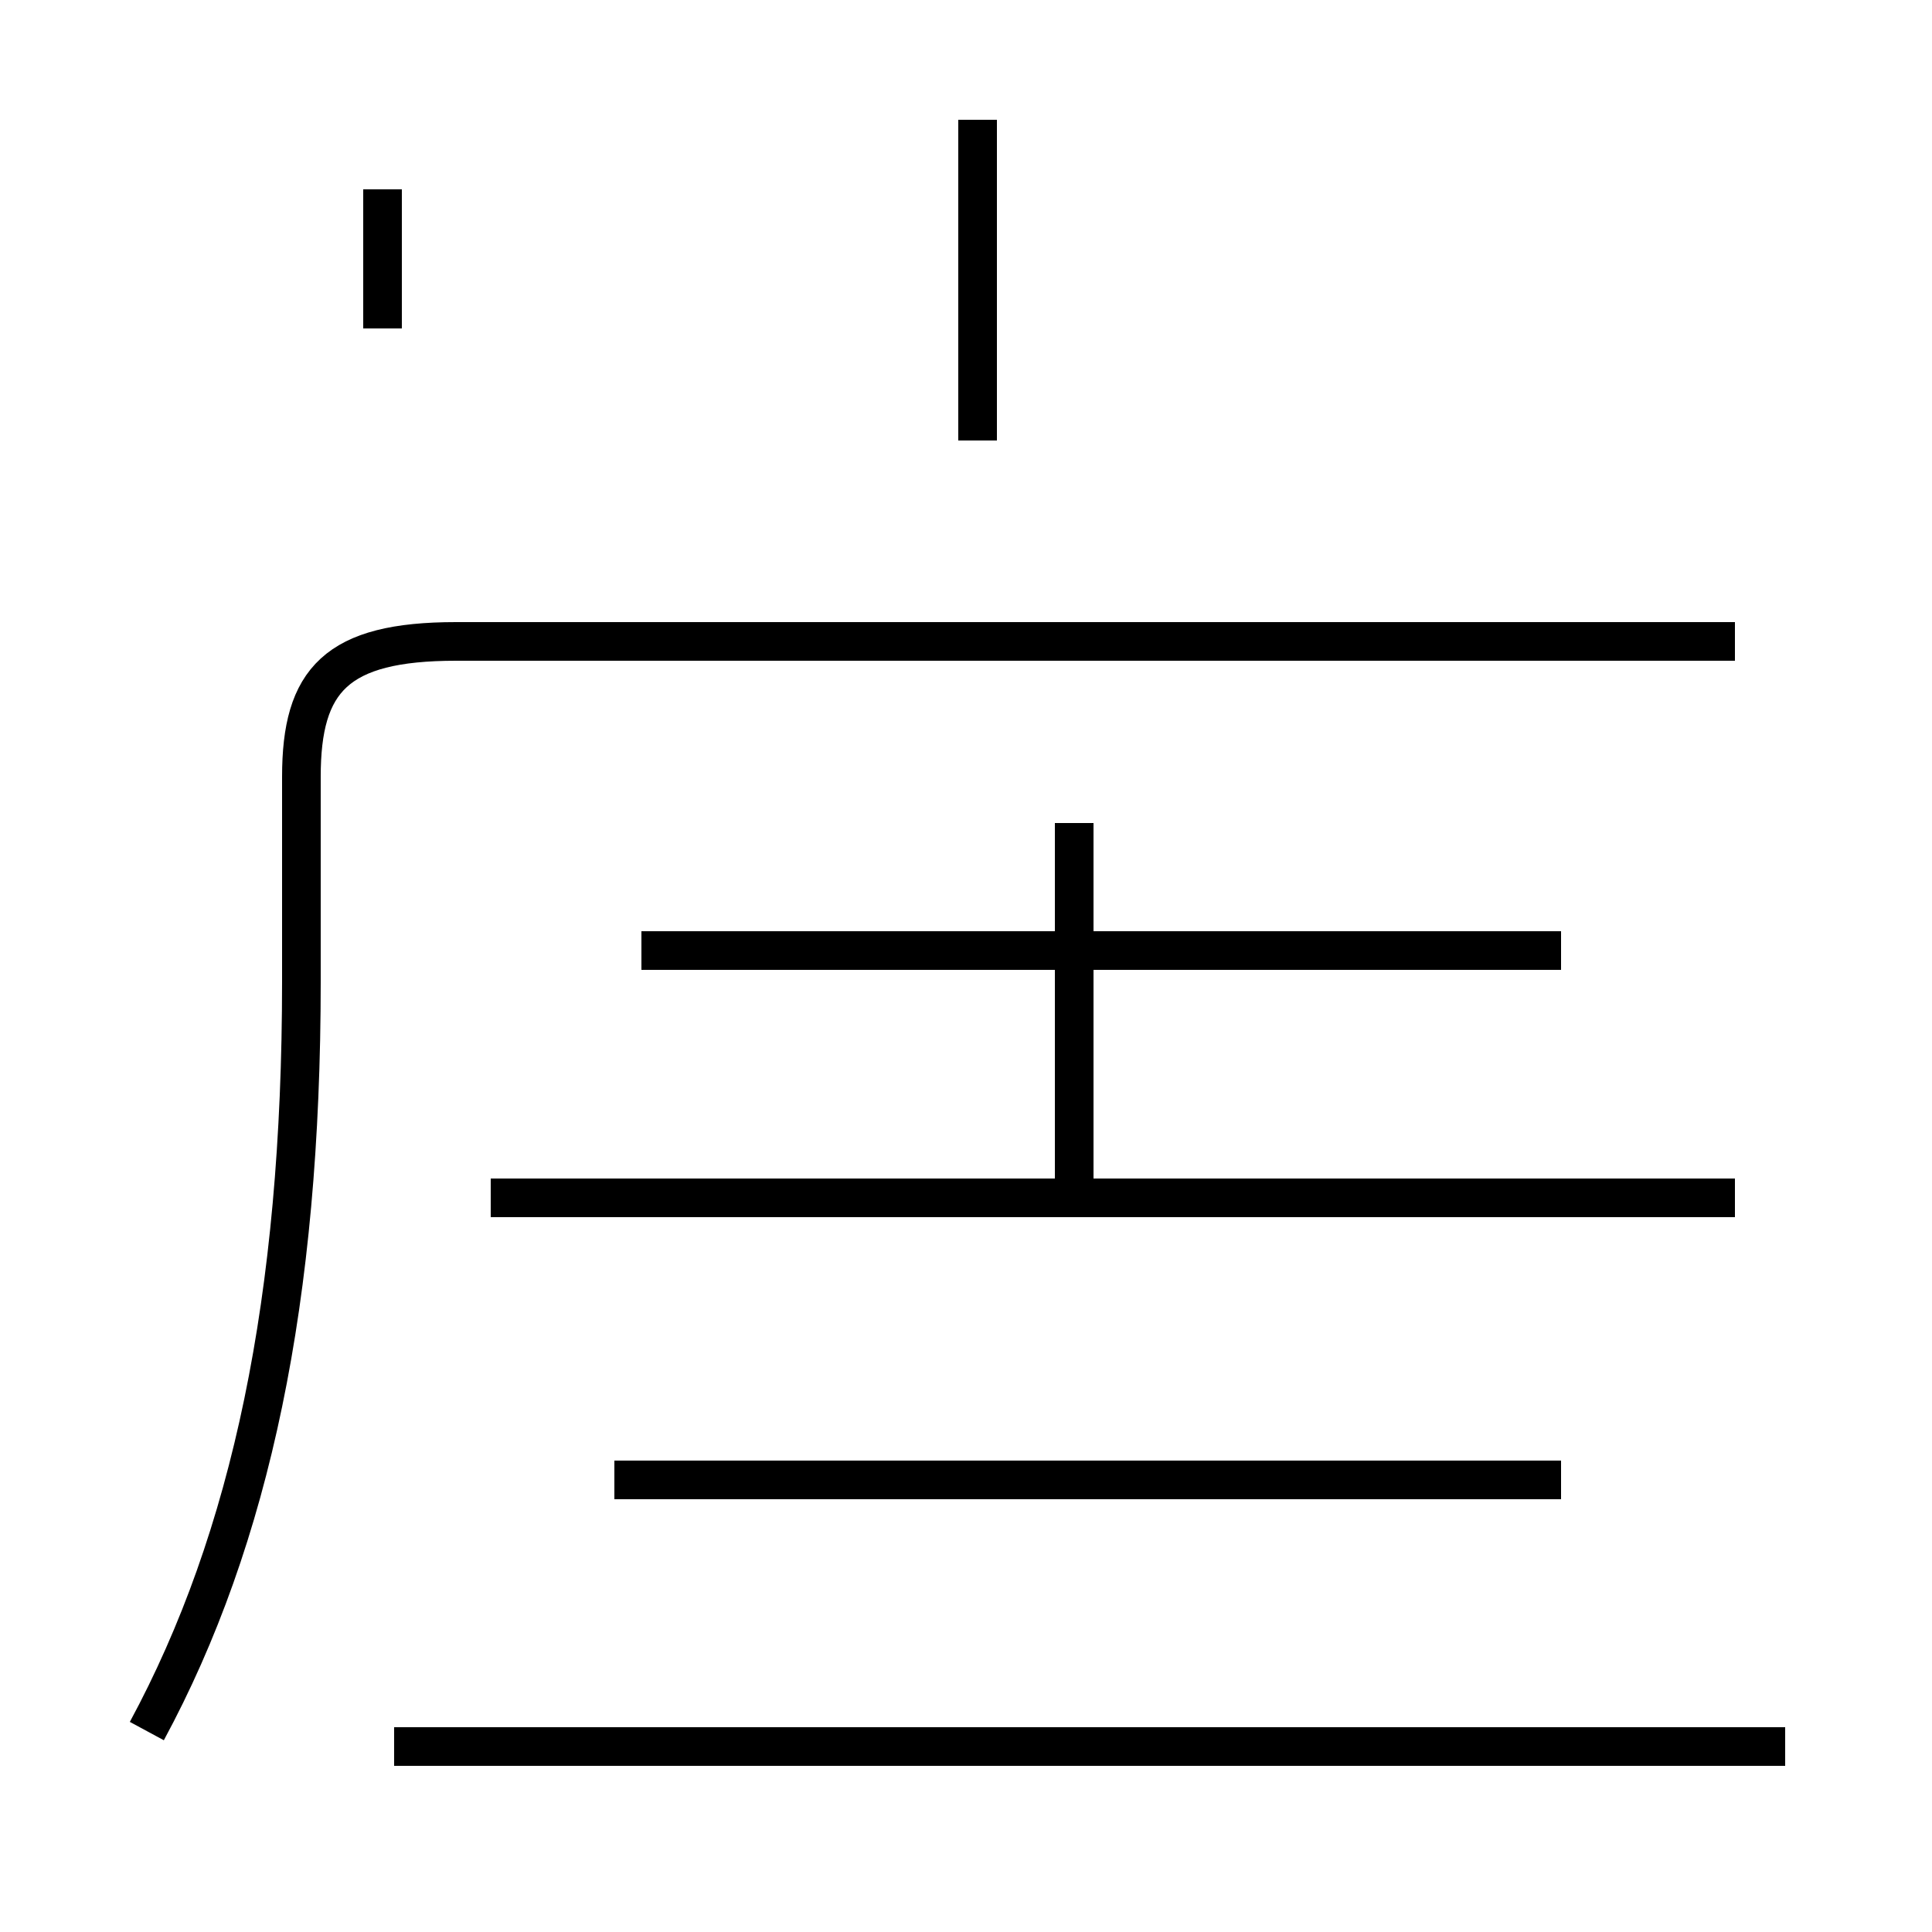 <?xml version='1.0' encoding='utf8'?>
<svg viewBox="0.0 -44.0 50.0 50.0" version="1.1" xmlns="http://www.w3.org/2000/svg">
<rect x="0.0" y="-44.0" width="50.0" height="50.0" fill="#808080" stroke="none"/>
<rect x="-1000" y="-1000" width="2000" height="2000" stroke="white" fill="white"/>
<g style="fill:none; stroke:#000000;  stroke-width:1">
<path d="M 25.3 32.6 L 25.3 40.9 M 9.9 35.5 L 9.9 39.1 M 3.8 -0.8 C 6.5 4.2 7.8 10.4 7.8 18.6 L 7.8 23.9 C 7.8 26.4 8.7 27.4 11.8 27.4 L 44.9 27.4 M 40.4 19.4 L 16.6 19.4 M 27.8 13.0 L 27.8 22.7 M 44.9 13.0 L 12.7 13.0 M 40.4 5.7 L 15.9 5.7 M 46.2 -1.2 L 10.2 -1.2 " transform="scale(1, -1)" />
</g>
</svg>